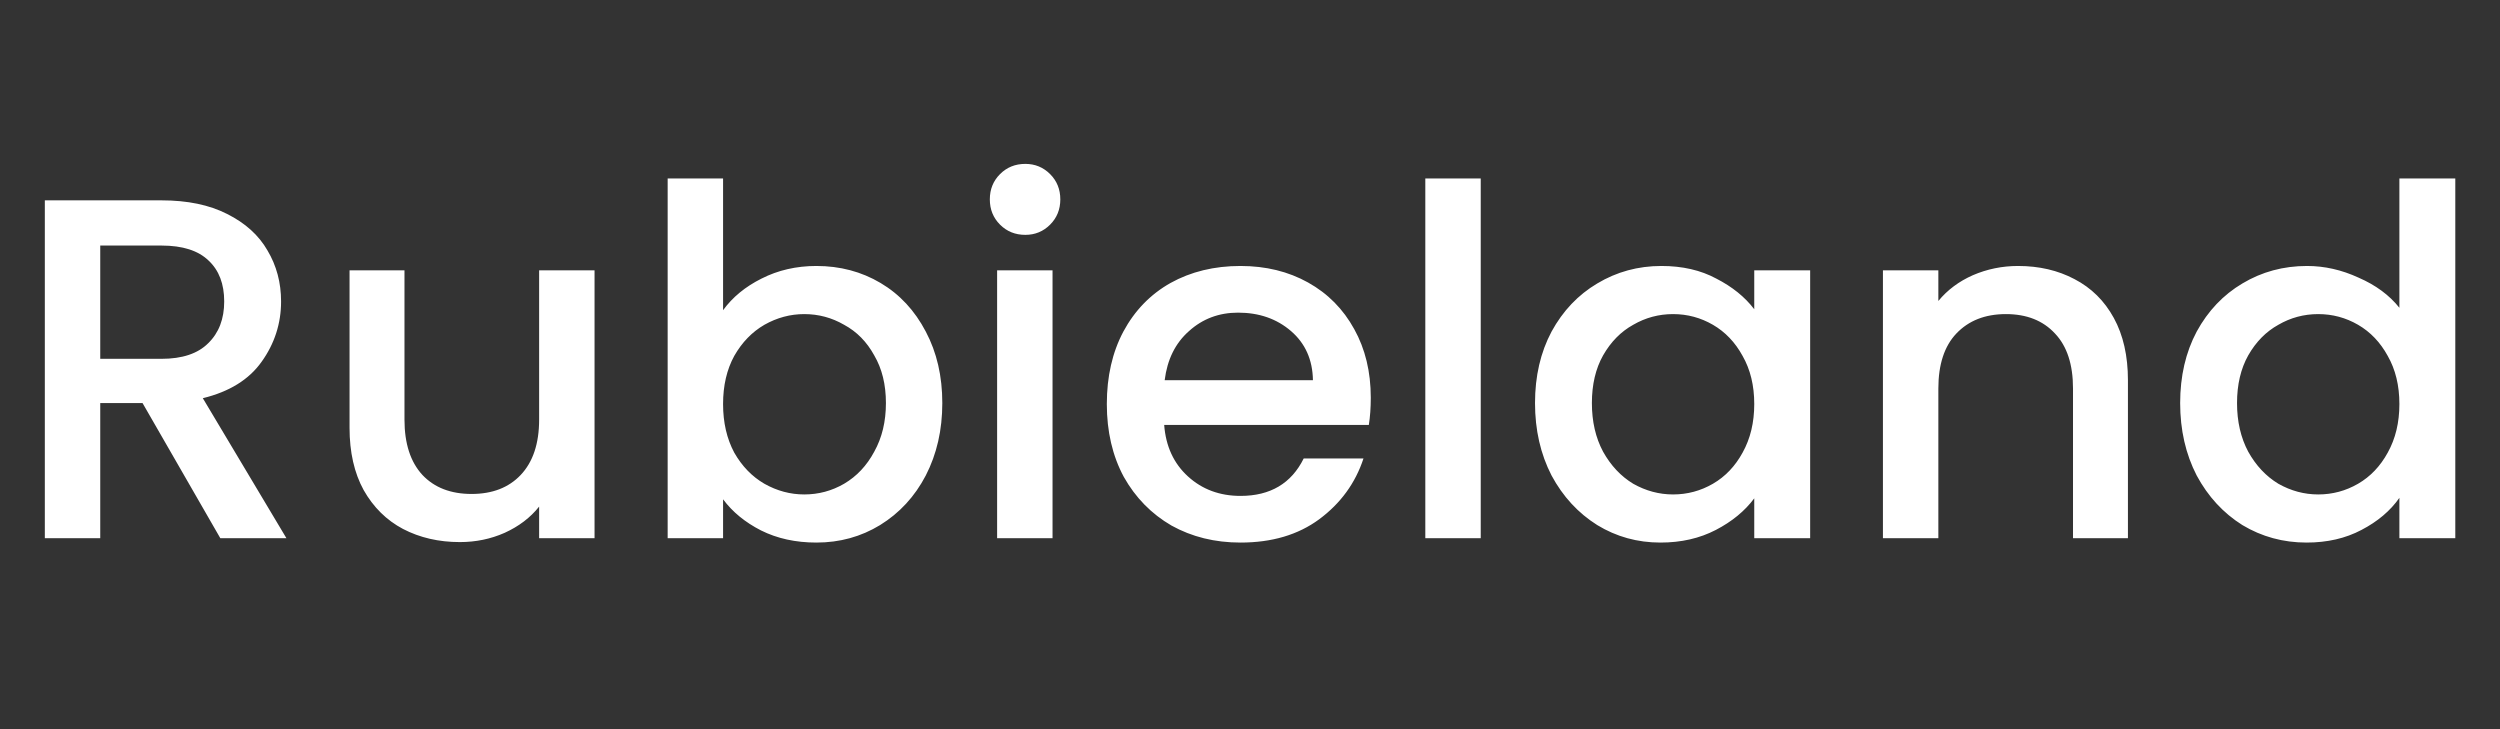 <svg width="144" height="42" viewBox="0 0 144 42" fill="none" xmlns="http://www.w3.org/2000/svg">
<rect x="0" y="0" width="144" height="42" fill="#333333" stroke="none"/>
<path d="M12.69 31L8.21 23.216H5.774V31H2.582V11.54H9.302C10.796 11.54 12.056 11.801 13.082 12.324C14.128 12.847 14.902 13.547 15.406 14.424C15.929 15.301 16.19 16.281 16.19 17.364C16.19 18.633 15.817 19.791 15.07 20.836C14.342 21.863 13.213 22.563 11.682 22.936L16.498 31H12.69ZM5.774 20.668H9.302C10.497 20.668 11.393 20.369 11.99 19.772C12.606 19.175 12.914 18.372 12.914 17.364C12.914 16.356 12.616 15.572 12.018 15.012C11.421 14.433 10.516 14.144 9.302 14.144H5.774V20.668ZM34.246 15.572V31H31.054V29.18C30.55 29.815 29.887 30.319 29.066 30.692C28.263 31.047 27.404 31.224 26.49 31.224C25.276 31.224 24.184 30.972 23.214 30.468C22.262 29.964 21.506 29.217 20.946 28.228C20.404 27.239 20.134 26.044 20.134 24.644V15.572H23.298V24.168C23.298 25.549 23.643 26.613 24.334 27.36C25.024 28.088 25.967 28.452 27.162 28.452C28.357 28.452 29.299 28.088 29.99 27.36C30.699 26.613 31.054 25.549 31.054 24.168V15.572H34.246ZM41.649 17.868C42.191 17.121 42.928 16.515 43.861 16.048C44.813 15.563 45.868 15.32 47.025 15.32C48.388 15.32 49.62 15.647 50.721 16.3C51.823 16.953 52.691 17.887 53.325 19.1C53.96 20.295 54.277 21.667 54.277 23.216C54.277 24.765 53.96 26.156 53.325 27.388C52.691 28.601 51.813 29.553 50.693 30.244C49.592 30.916 48.369 31.252 47.025 31.252C45.831 31.252 44.767 31.019 43.833 30.552C42.919 30.085 42.191 29.488 41.649 28.76V31H38.457V10.28H41.649V17.868ZM51.029 23.216C51.029 22.152 50.805 21.237 50.357 20.472C49.928 19.688 49.349 19.1 48.621 18.708C47.912 18.297 47.147 18.092 46.325 18.092C45.523 18.092 44.757 18.297 44.029 18.708C43.32 19.119 42.741 19.716 42.293 20.5C41.864 21.284 41.649 22.208 41.649 23.272C41.649 24.336 41.864 25.269 42.293 26.072C42.741 26.856 43.32 27.453 44.029 27.864C44.757 28.275 45.523 28.48 46.325 28.48C47.147 28.48 47.912 28.275 48.621 27.864C49.349 27.435 49.928 26.819 50.357 26.016C50.805 25.213 51.029 24.28 51.029 23.216ZM59.058 13.528C58.479 13.528 57.994 13.332 57.602 12.94C57.21 12.548 57.014 12.063 57.014 11.484C57.014 10.905 57.21 10.42 57.602 10.028C57.994 9.636 58.479 9.44 59.058 9.44C59.618 9.44 60.094 9.636 60.486 10.028C60.878 10.42 61.074 10.905 61.074 11.484C61.074 12.063 60.878 12.548 60.486 12.94C60.094 13.332 59.618 13.528 59.058 13.528ZM60.626 15.572V31H57.434V15.572H60.626ZM78.957 22.908C78.957 23.487 78.919 24.009 78.845 24.476H67.057C67.15 25.708 67.608 26.697 68.429 27.444C69.25 28.191 70.258 28.564 71.453 28.564C73.17 28.564 74.383 27.845 75.093 26.408H78.537C78.07 27.827 77.221 28.993 75.989 29.908C74.775 30.804 73.263 31.252 71.453 31.252C69.978 31.252 68.653 30.925 67.477 30.272C66.32 29.6 65.405 28.667 64.733 27.472C64.079 26.259 63.753 24.859 63.753 23.272C63.753 21.685 64.07 20.295 64.705 19.1C65.358 17.887 66.263 16.953 67.421 16.3C68.597 15.647 69.941 15.32 71.453 15.32C72.909 15.32 74.206 15.637 75.345 16.272C76.484 16.907 77.37 17.803 78.005 18.96C78.639 20.099 78.957 21.415 78.957 22.908ZM75.625 21.9C75.606 20.724 75.186 19.781 74.365 19.072C73.543 18.363 72.526 18.008 71.313 18.008C70.212 18.008 69.269 18.363 68.485 19.072C67.701 19.763 67.234 20.705 67.085 21.9H75.625ZM85.29 10.28V31H82.098V10.28H85.29ZM88.417 23.216C88.417 21.667 88.734 20.295 89.369 19.1C90.022 17.905 90.9 16.981 92.001 16.328C93.121 15.656 94.353 15.32 95.697 15.32C96.91 15.32 97.965 15.563 98.861 16.048C99.775 16.515 100.504 17.103 101.045 17.812V15.572H104.265V31H101.045V28.704C100.504 29.432 99.766 30.039 98.833 30.524C97.9 31.009 96.835 31.252 95.641 31.252C94.316 31.252 93.102 30.916 92.001 30.244C90.9 29.553 90.022 28.601 89.369 27.388C88.734 26.156 88.417 24.765 88.417 23.216ZM101.045 23.272C101.045 22.208 100.821 21.284 100.373 20.5C99.944 19.716 99.374 19.119 98.665 18.708C97.956 18.297 97.19 18.092 96.369 18.092C95.547 18.092 94.782 18.297 94.073 18.708C93.364 19.1 92.785 19.688 92.337 20.472C91.907 21.237 91.693 22.152 91.693 23.216C91.693 24.28 91.907 25.213 92.337 26.016C92.785 26.819 93.364 27.435 94.073 27.864C94.801 28.275 95.566 28.48 96.369 28.48C97.19 28.48 97.956 28.275 98.665 27.864C99.374 27.453 99.944 26.856 100.373 26.072C100.821 25.269 101.045 24.336 101.045 23.272ZM116.241 15.32C117.455 15.32 118.537 15.572 119.489 16.076C120.46 16.58 121.216 17.327 121.757 18.316C122.299 19.305 122.569 20.5 122.569 21.9V31H119.405V22.376C119.405 20.995 119.06 19.94 118.369 19.212C117.679 18.465 116.736 18.092 115.541 18.092C114.347 18.092 113.395 18.465 112.685 19.212C111.995 19.94 111.649 20.995 111.649 22.376V31H108.457V15.572H111.649V17.336C112.172 16.701 112.835 16.207 113.637 15.852C114.459 15.497 115.327 15.32 116.241 15.32ZM125.577 23.216C125.577 21.667 125.894 20.295 126.529 19.1C127.182 17.905 128.06 16.981 129.161 16.328C130.281 15.656 131.522 15.32 132.885 15.32C133.893 15.32 134.882 15.544 135.853 15.992C136.842 16.421 137.626 17 138.205 17.728V10.28H141.425V31H138.205V28.676C137.682 29.423 136.954 30.039 136.021 30.524C135.106 31.009 134.052 31.252 132.857 31.252C131.513 31.252 130.281 30.916 129.161 30.244C128.06 29.553 127.182 28.601 126.529 27.388C125.894 26.156 125.577 24.765 125.577 23.216ZM138.205 23.272C138.205 22.208 137.981 21.284 137.533 20.5C137.104 19.716 136.534 19.119 135.825 18.708C135.116 18.297 134.35 18.092 133.529 18.092C132.708 18.092 131.942 18.297 131.233 18.708C130.524 19.1 129.945 19.688 129.497 20.472C129.068 21.237 128.853 22.152 128.853 23.216C128.853 24.28 129.068 25.213 129.497 26.016C129.945 26.819 130.524 27.435 131.233 27.864C131.961 28.275 132.726 28.48 133.529 28.48C134.35 28.48 135.116 28.275 135.825 27.864C136.534 27.453 137.104 26.856 137.533 26.072C137.981 25.269 138.205 24.336 138.205 23.272Z" fill="white"/>
</svg>
